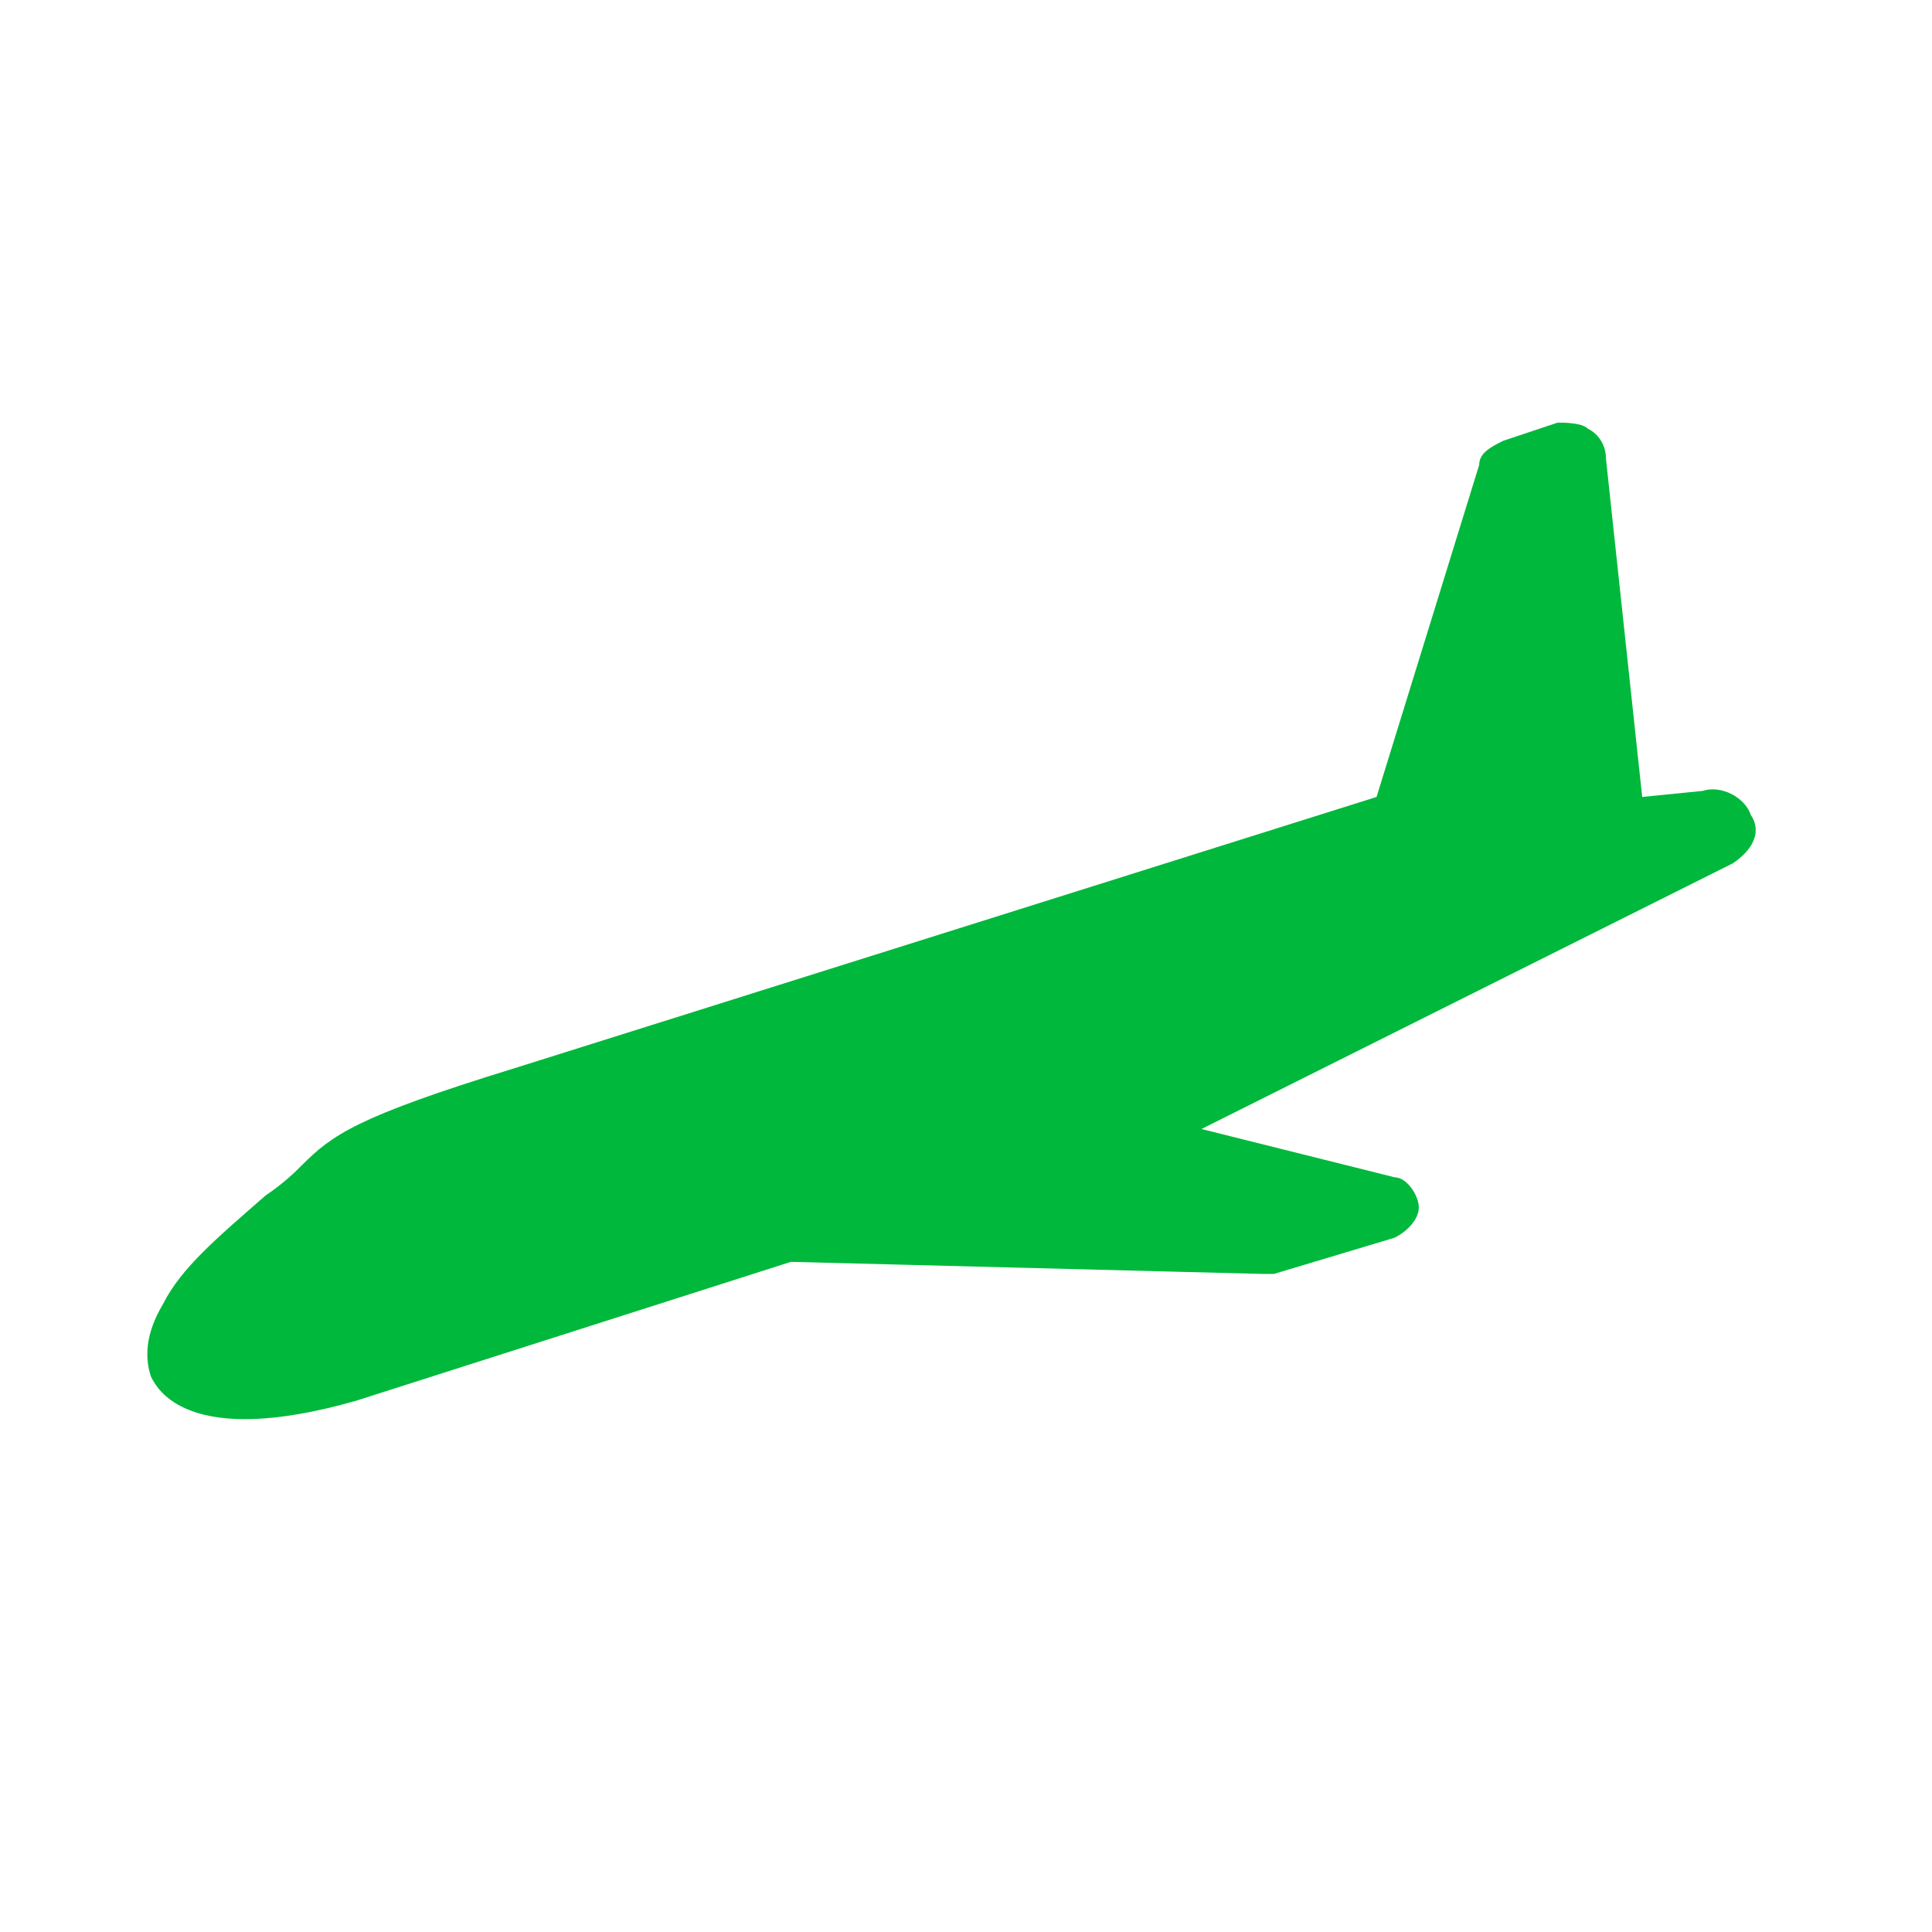 <?xml version="1.0" encoding="utf-8"?>
<!-- Generator: Adobe Illustrator 19.2.1, SVG Export Plug-In . SVG Version: 6.00 Build 0)  -->
<svg version="1.1" id="Layer_1" xmlns="http://www.w3.org/2000/svg" xmlns:xlink="http://www.w3.org/1999/xlink" x="0px" y="0px"
	 viewBox="0 0 32 32" style="enable-background:new 0 0 32 32;" xml:space="preserve">
<style type="text/css">
	.st0{fill:#00B83B;}
</style>
<path class="st0" d="M27.2,13.2l-0.6-5.6c0-0.2-0.1-0.4-0.3-0.5C26.2,7,25.9,7,25.8,7l-0.9,0.3c-0.2,0.1-0.4,0.2-0.4,0.4l-1.7,5.5
	L8.5,17.7c-2.6,0.8-3,1.1-3.5,1.6c-0.1,0.1-0.3,0.3-0.6,0.5C3.6,20.5,3,21,2.7,21.6c-0.3,0.5-0.3,0.9-0.2,1.2
	C2.6,23,3.1,24,5.9,23.2l7.2-2.3l7.8,0.2c0.1,0,0.1,0,0.2,0l2-0.6c0.2-0.1,0.4-0.3,0.4-0.5c0-0.2-0.2-0.5-0.4-0.5l-3.2-0.8l8.8-4.4
	c0.3-0.2,0.5-0.5,0.3-0.8c-0.1-0.3-0.5-0.5-0.8-0.4c0,0,0,0,0,0L27.2,13.2z M28.1,13"/>
</svg>
